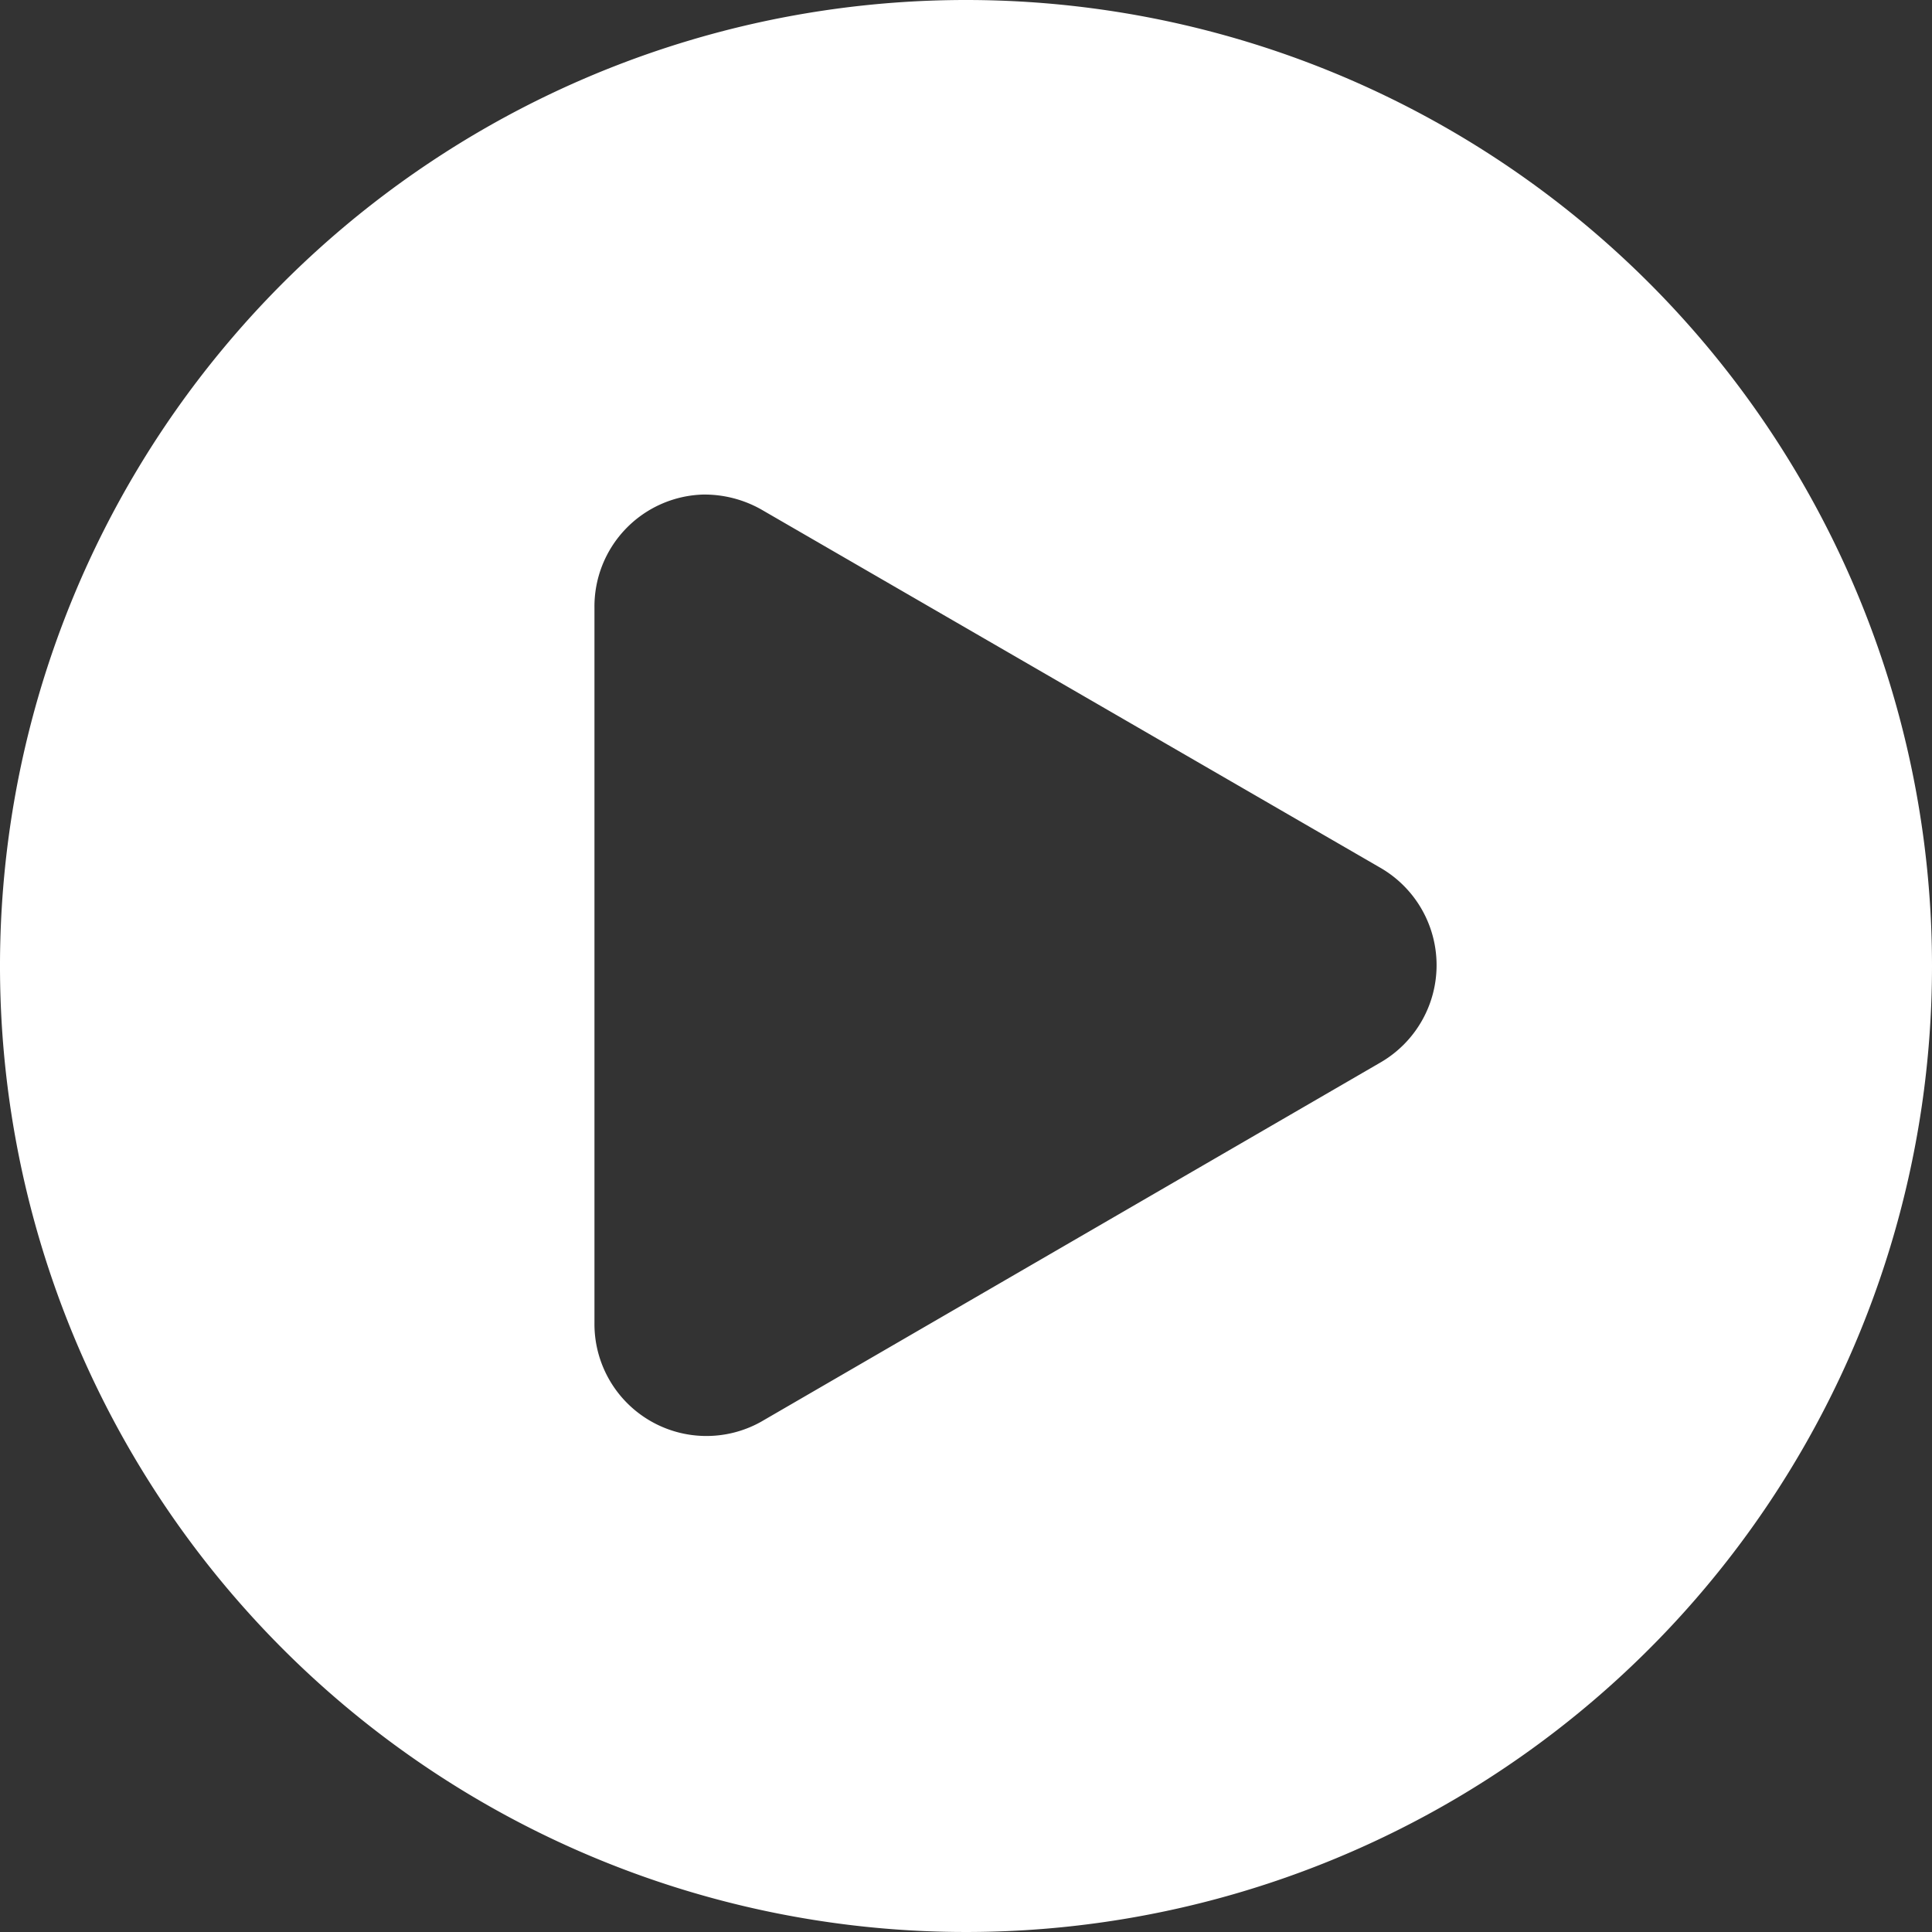 <svg id="Grupo_27" data-name="Grupo 27" xmlns="http://www.w3.org/2000/svg" xmlns:xlink="http://www.w3.org/1999/xlink" width="24.154" height="24.154" viewBox="0 0 24.154 24.154">
    <rect x="0" y="0" width="24.154" height="24.154" fill="#333333" stroke="none"/>
    <defs>
        <clipPath id="clip-path">
            <rect id="Retângulo_17" data-name="Retângulo 17" width="24.154" height="24.154" fill="#fff"/>
        </clipPath>
    </defs>
    <g id="Grupo_26" data-name="Grupo 26" clip-path="url(#clip-path)">
        <path id="Caminho_38" data-name="Caminho 38" d="M12.077,0A12.077,12.077,0,1,0,24.154,12.077,12.077,12.077,0,0,0,12.077,0M8.787,6.183a1.447,1.447,0,0,1,.726.184l7.741,4.48a1.406,1.406,0,0,1,0,2.439l-7.741,4.49a1.4,1.4,0,0,1-2.081-1.239V7.6A1.4,1.4,0,0,1,8.787,6.183Z" fill="#fff"/>
    </g>
</svg>
